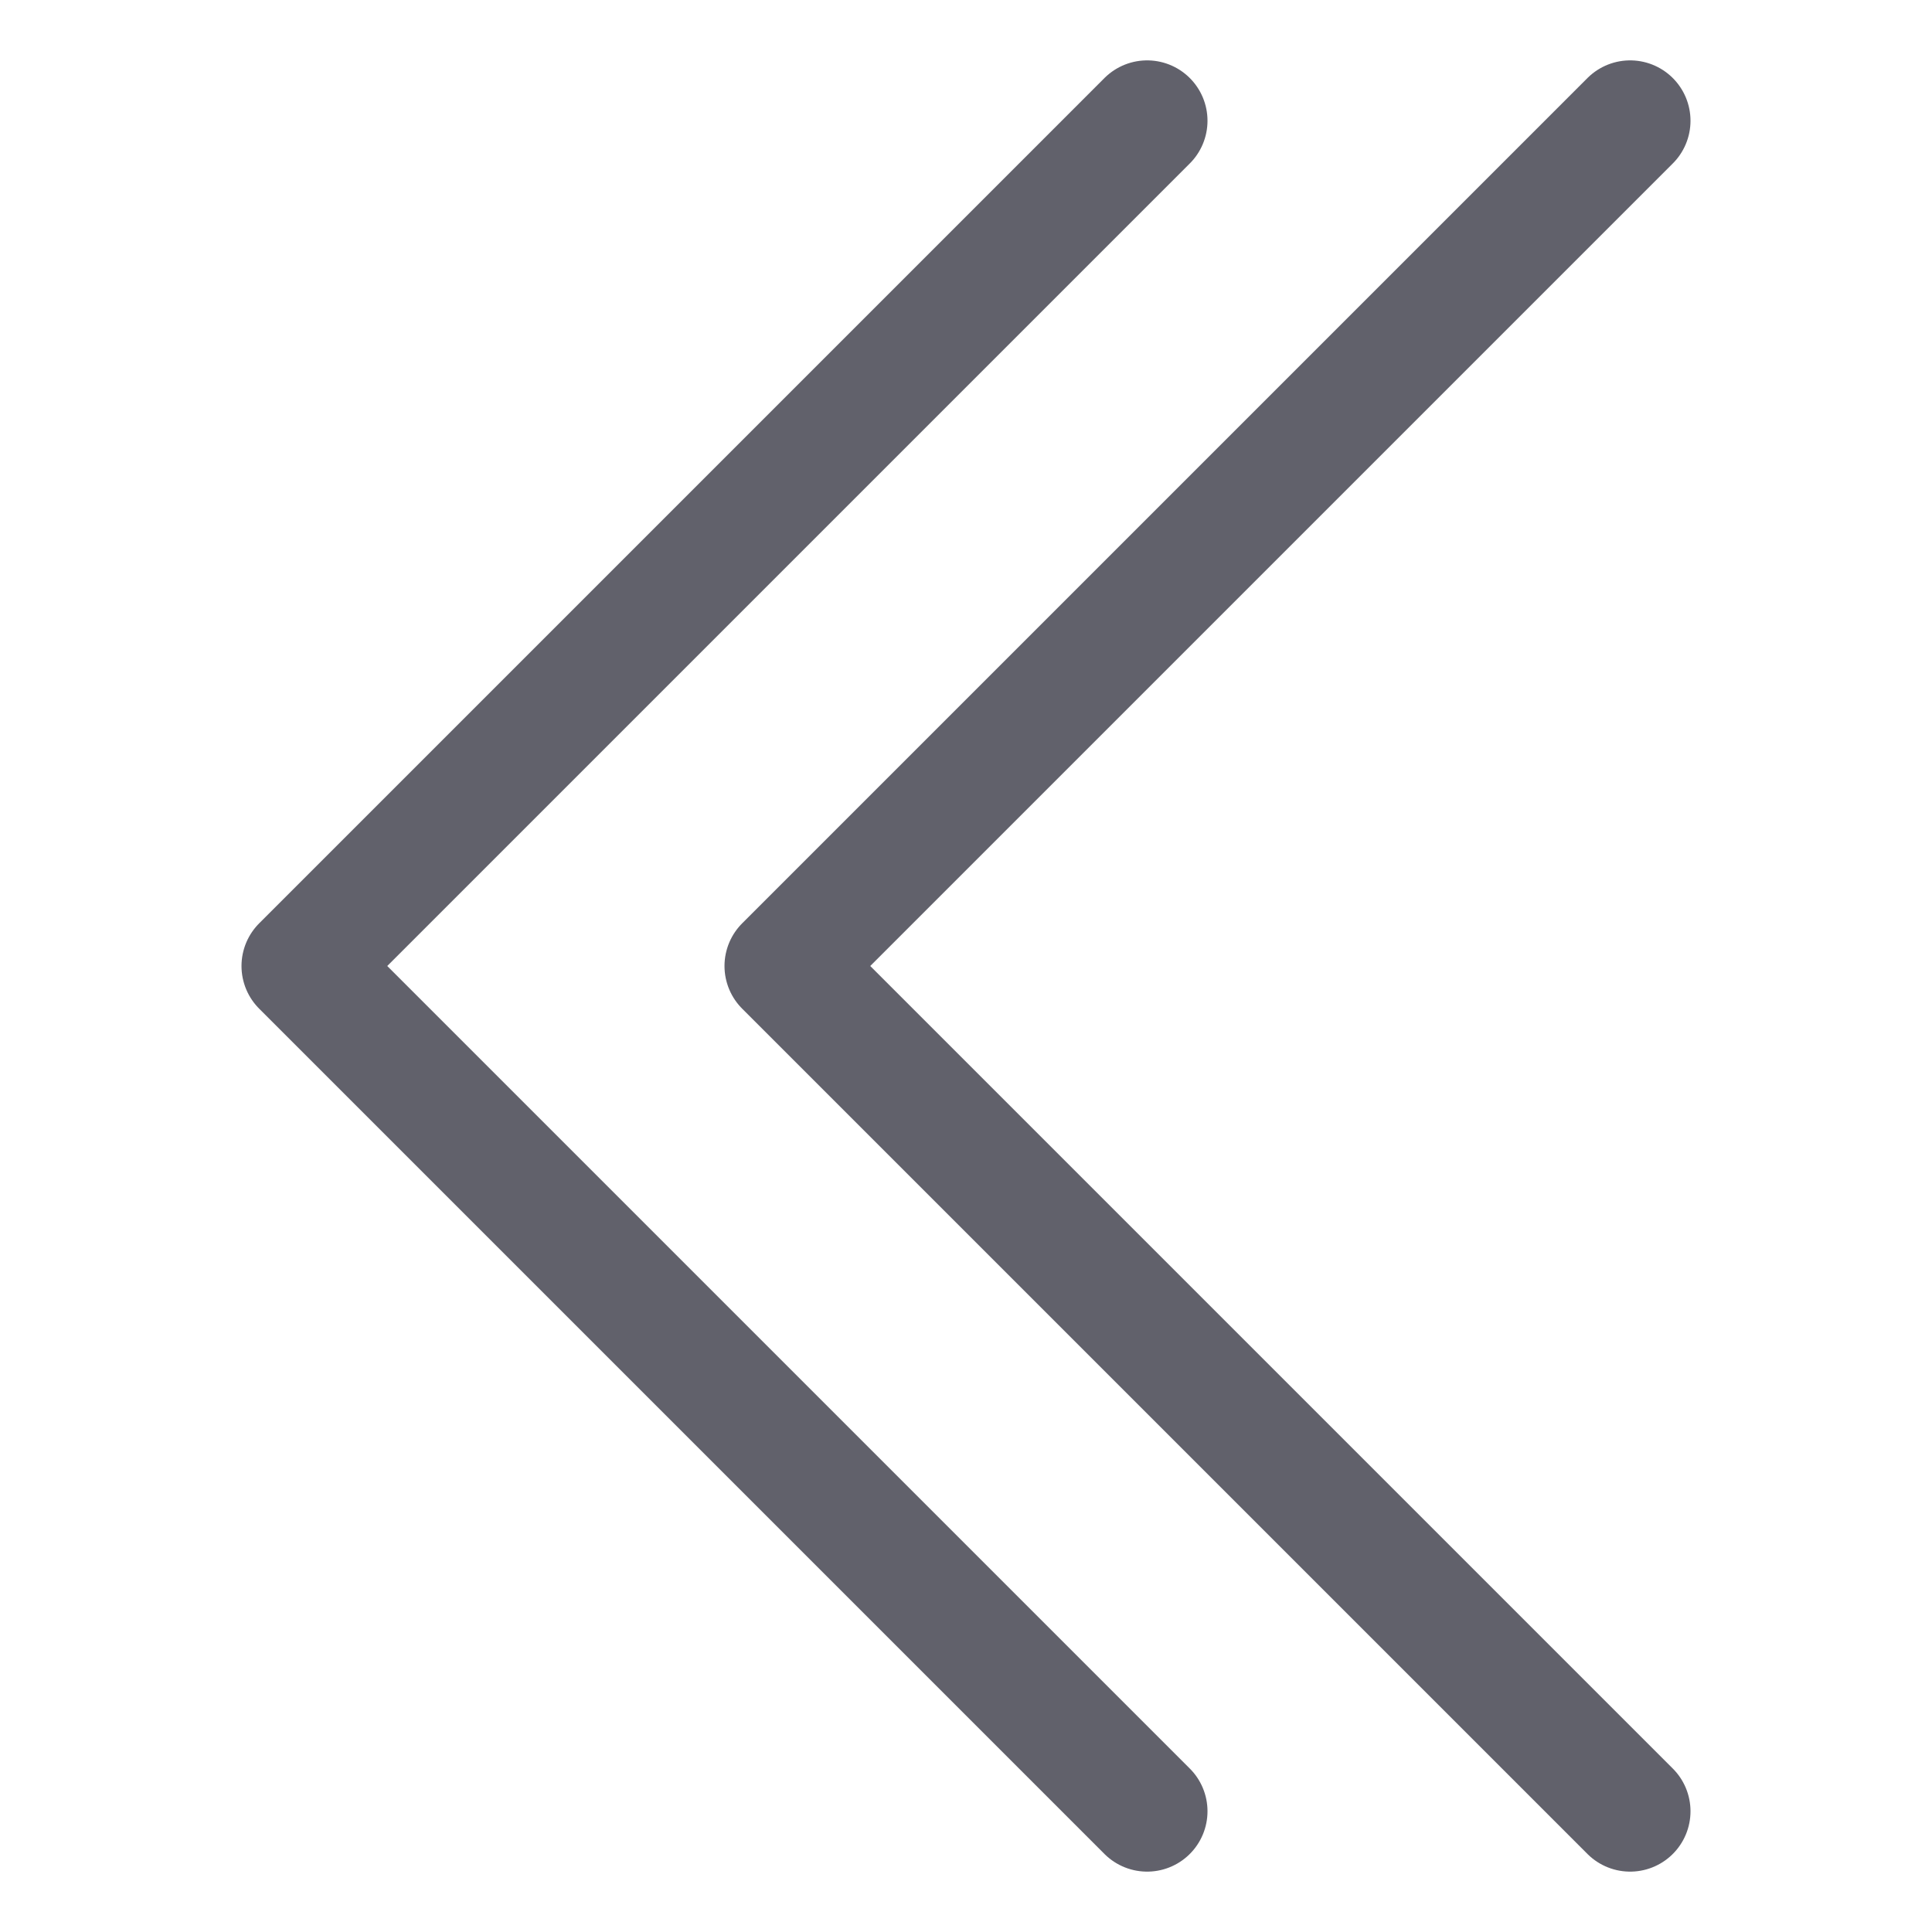<svg xmlns="http://www.w3.org/2000/svg" height="24" width="24" viewBox="0 0 32 32"><g stroke-linecap="round" fill="#61616b" stroke-linejoin="round" class="nc-icon-wrapper"><polyline fill="none" stroke="#61616b" stroke-width="2" points="27,30 13,16 27,2 "></polyline> <polyline fill="none" stroke="#61616b" stroke-width="2" points="19,30 5,16 19,2 "></polyline></g></svg>
